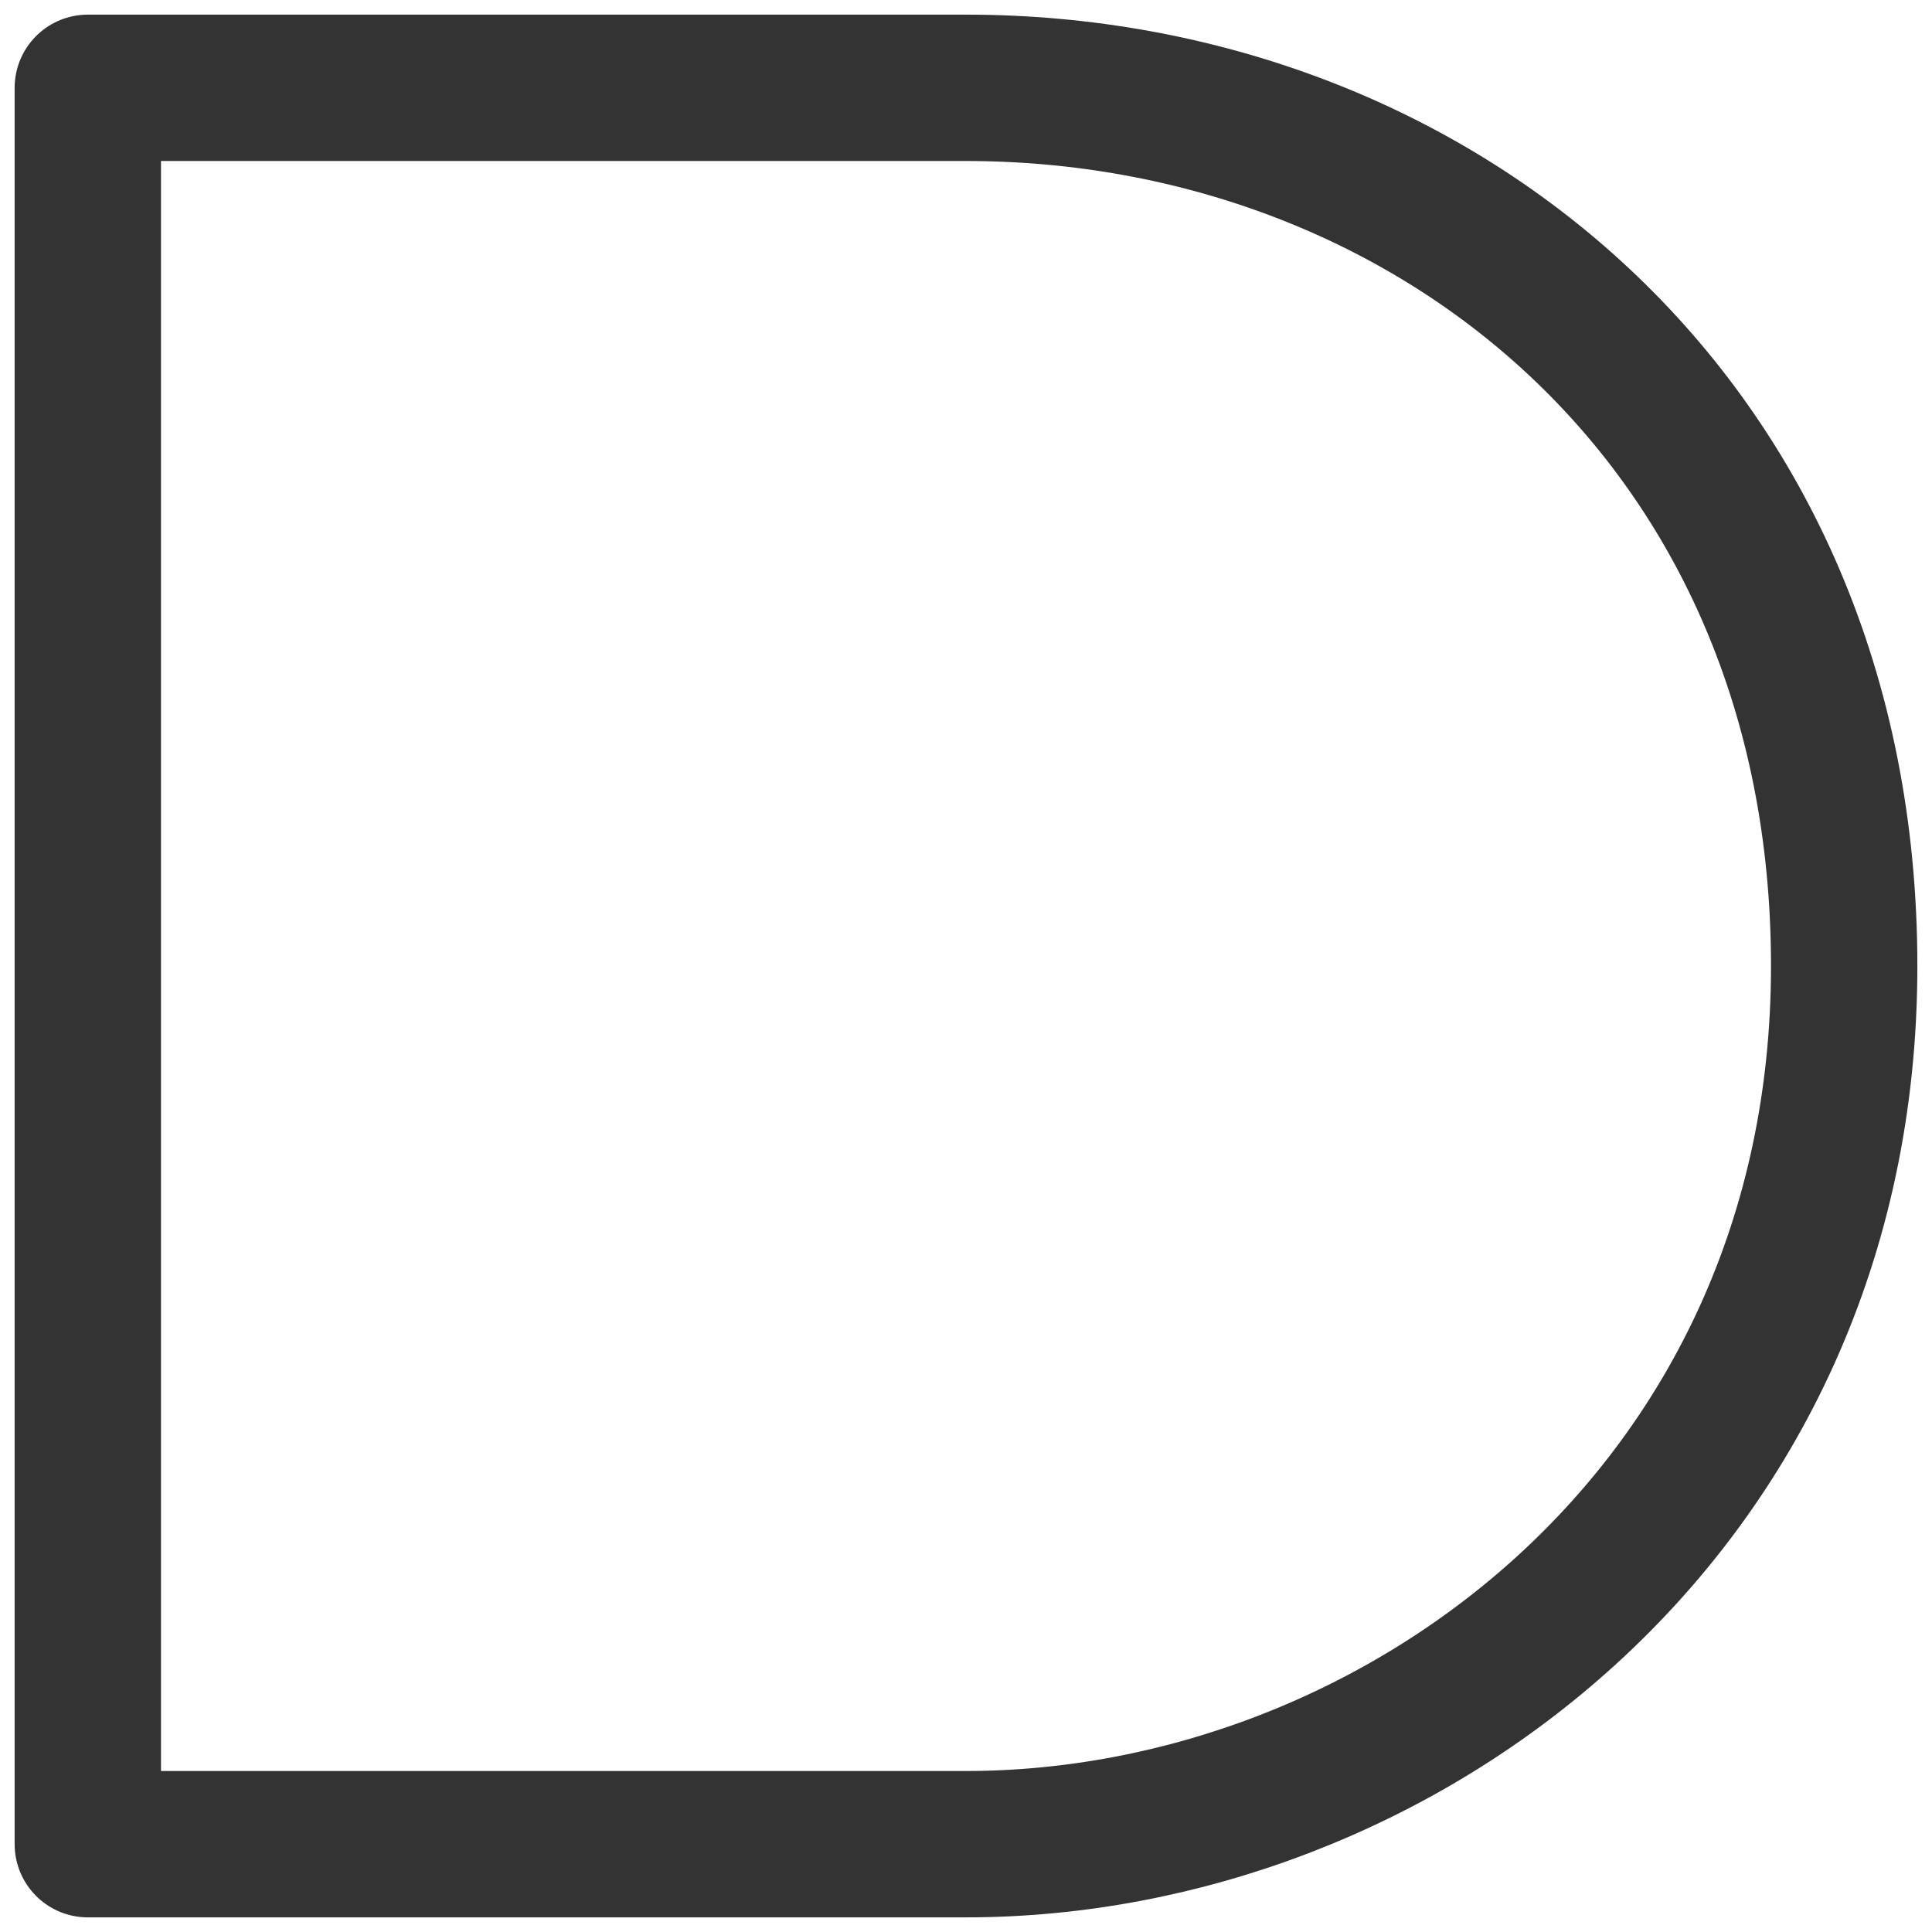 <svg width="66" height="66" viewBox="0 0 66 66" fill="none" xmlns="http://www.w3.org/2000/svg">
<path d="M3 63V3H33C48.849 3 63 14.321 63 33C63 51.679 47.717 63 33 63H3Z" stroke="#333333" stroke-width="5" stroke-linejoin="round"/>
</svg>
